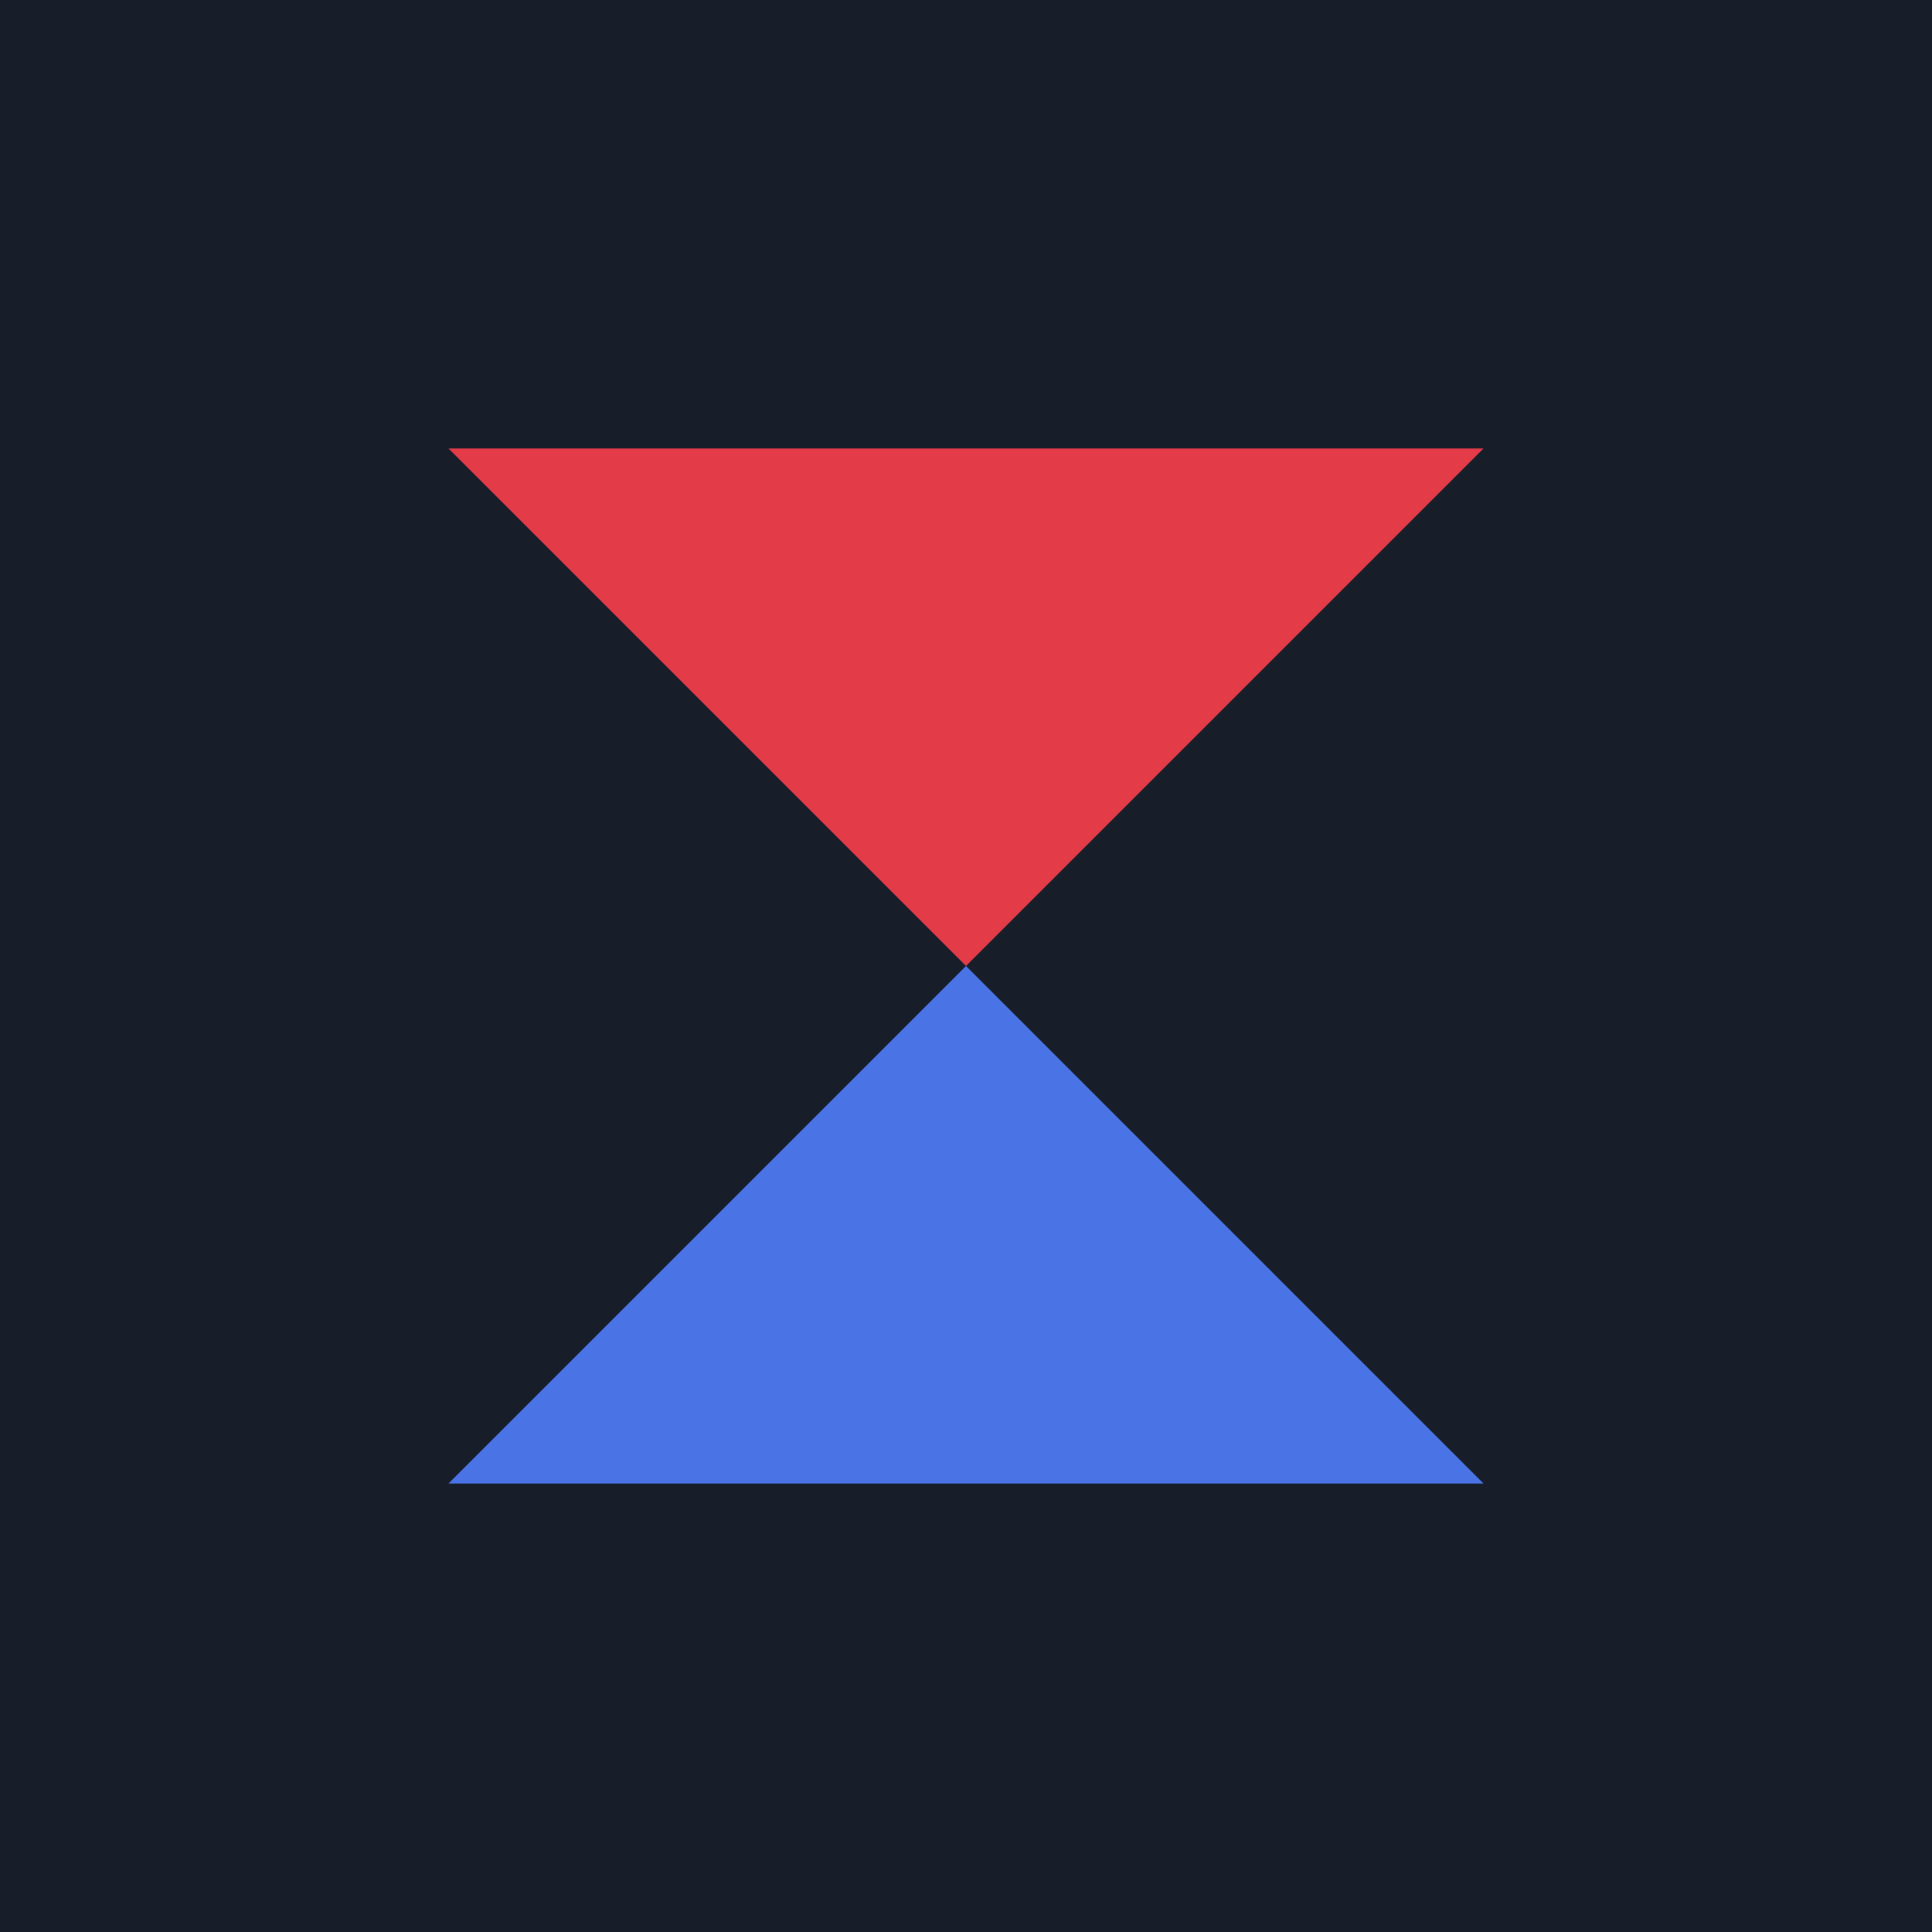 <svg width="56" height="56" viewBox="0 0 56 56" fill="none" xmlns="http://www.w3.org/2000/svg">
<rect width="56" height="56" fill="#171D29"/>
<path d="M13 13L43 13L28 28L13 13Z" fill="#E33B48"/>
<path d="M43 43L13 43L28 28L43 43Z" fill="#4A74E6"/>
</svg>
